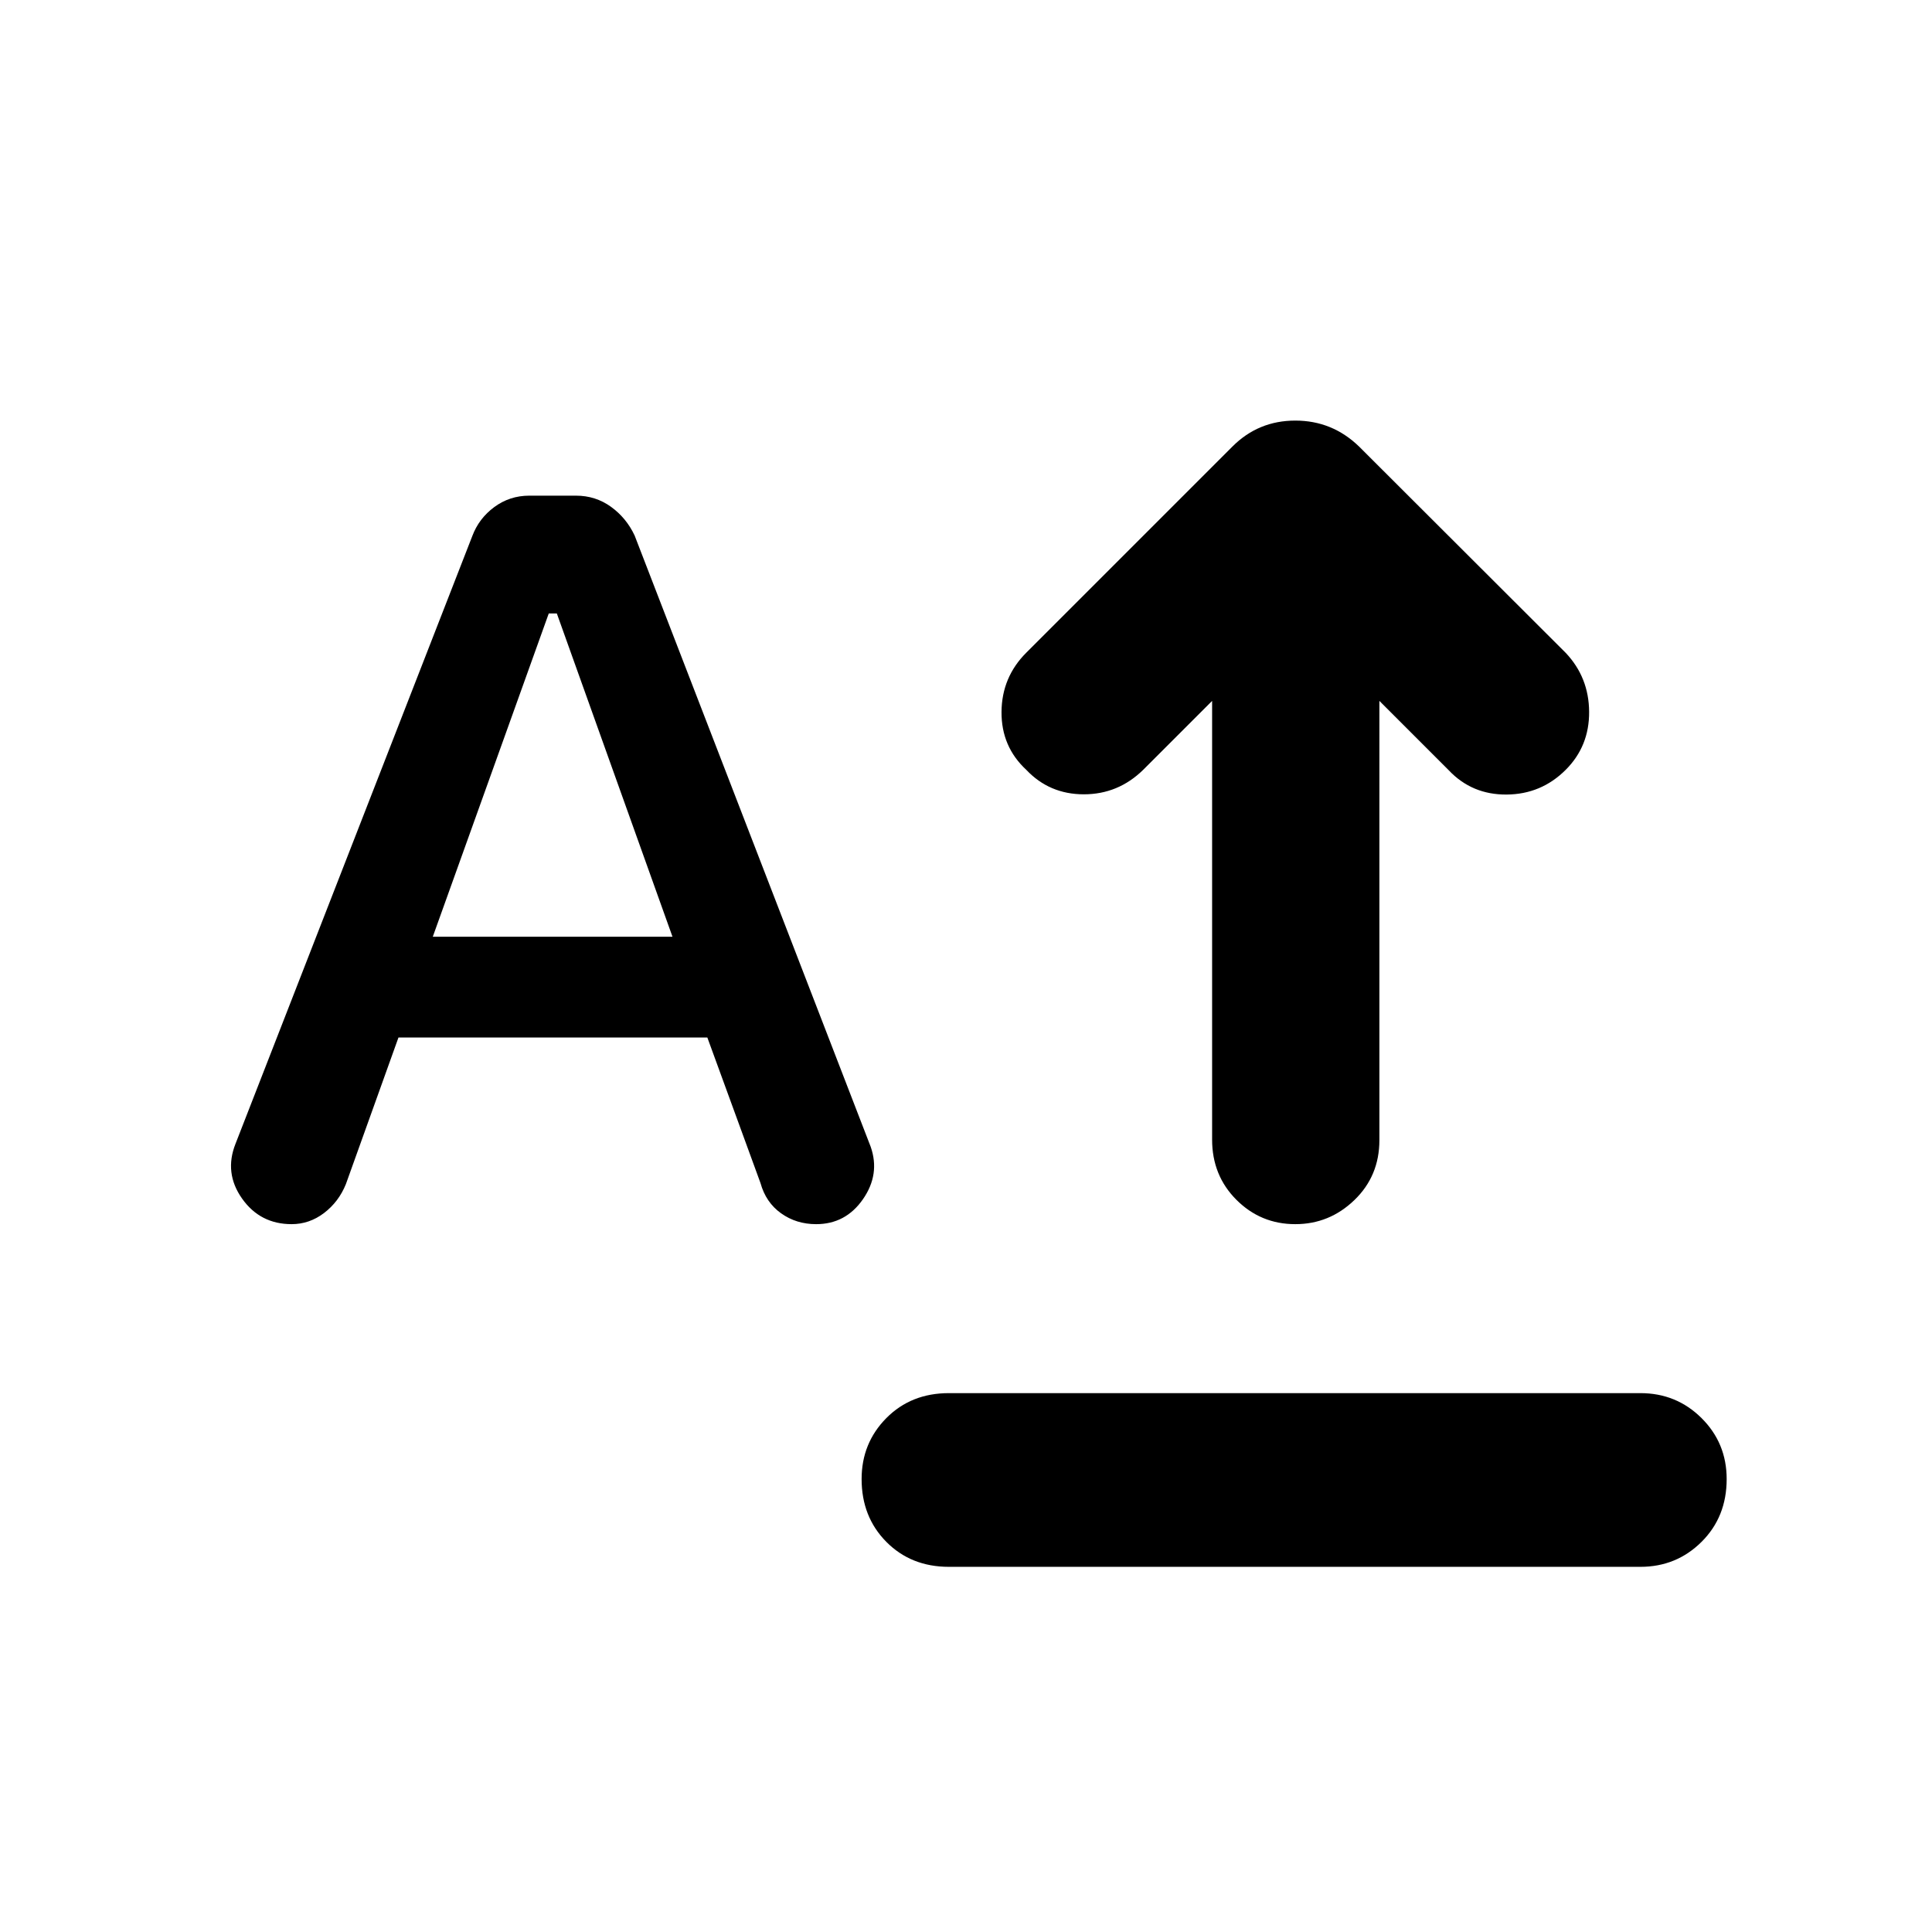 <svg xmlns="http://www.w3.org/2000/svg" height="40" viewBox="0 -960 960 960" width="40"><path d="M471.5-181.449q-18.797 0-31.083-12.406-12.287-12.406-12.287-31.203 0-17.891 12.287-30.297 12.286-12.405 31.083-12.405h343.609q17.891 0 30.376 12.405 12.486 12.406 12.486 30.297 0 18.797-12.486 31.203-12.485 12.406-30.376 12.406H471.5Zm172.138-170.276q-17.174 0-29.261-12.087t-12.087-29.927v-217.987l-34.24 34.24q-12.413 12.174-29.507 12.174t-28.601-12.174q-12.413-11.507-12.293-28.761.119-17.253 12.293-29.427l102.464-102.464q12.877-12.876 31.232-12.876 18.354 0 31.659 12.876L778-635.594q11.507 12.174 11.626 29.268.12 17.094-11.626 28.84-12.174 12.174-29.388 12.293-17.214.12-28.721-12.054l-34.478-34.479V-393.5q0 17.841-12.421 29.808-12.42 11.967-29.354 11.967Zm-498.732 0q-15.652 0-24.638-12.732-8.985-12.731-3.239-27.224l117.653-301.964q3.268-8.746 10.927-14.406 7.659-5.659 17.406-5.659h23.173q9.747 0 17.406 5.54 7.659 5.539 11.754 14.286l117.304 303.739q4.747 13.638-3.858 26.029t-23.243 12.391q-9.891 0-17.449-5.398-7.558-5.399-10.225-15.036l-26.406-72.32H198l-26.138 72.877q-3.572 8.812-10.851 14.345-7.279 5.532-16.105 5.532Zm70.137-142.804H334.16l-57.479-160.66h-4l-57.638 160.66Z"/></svg>